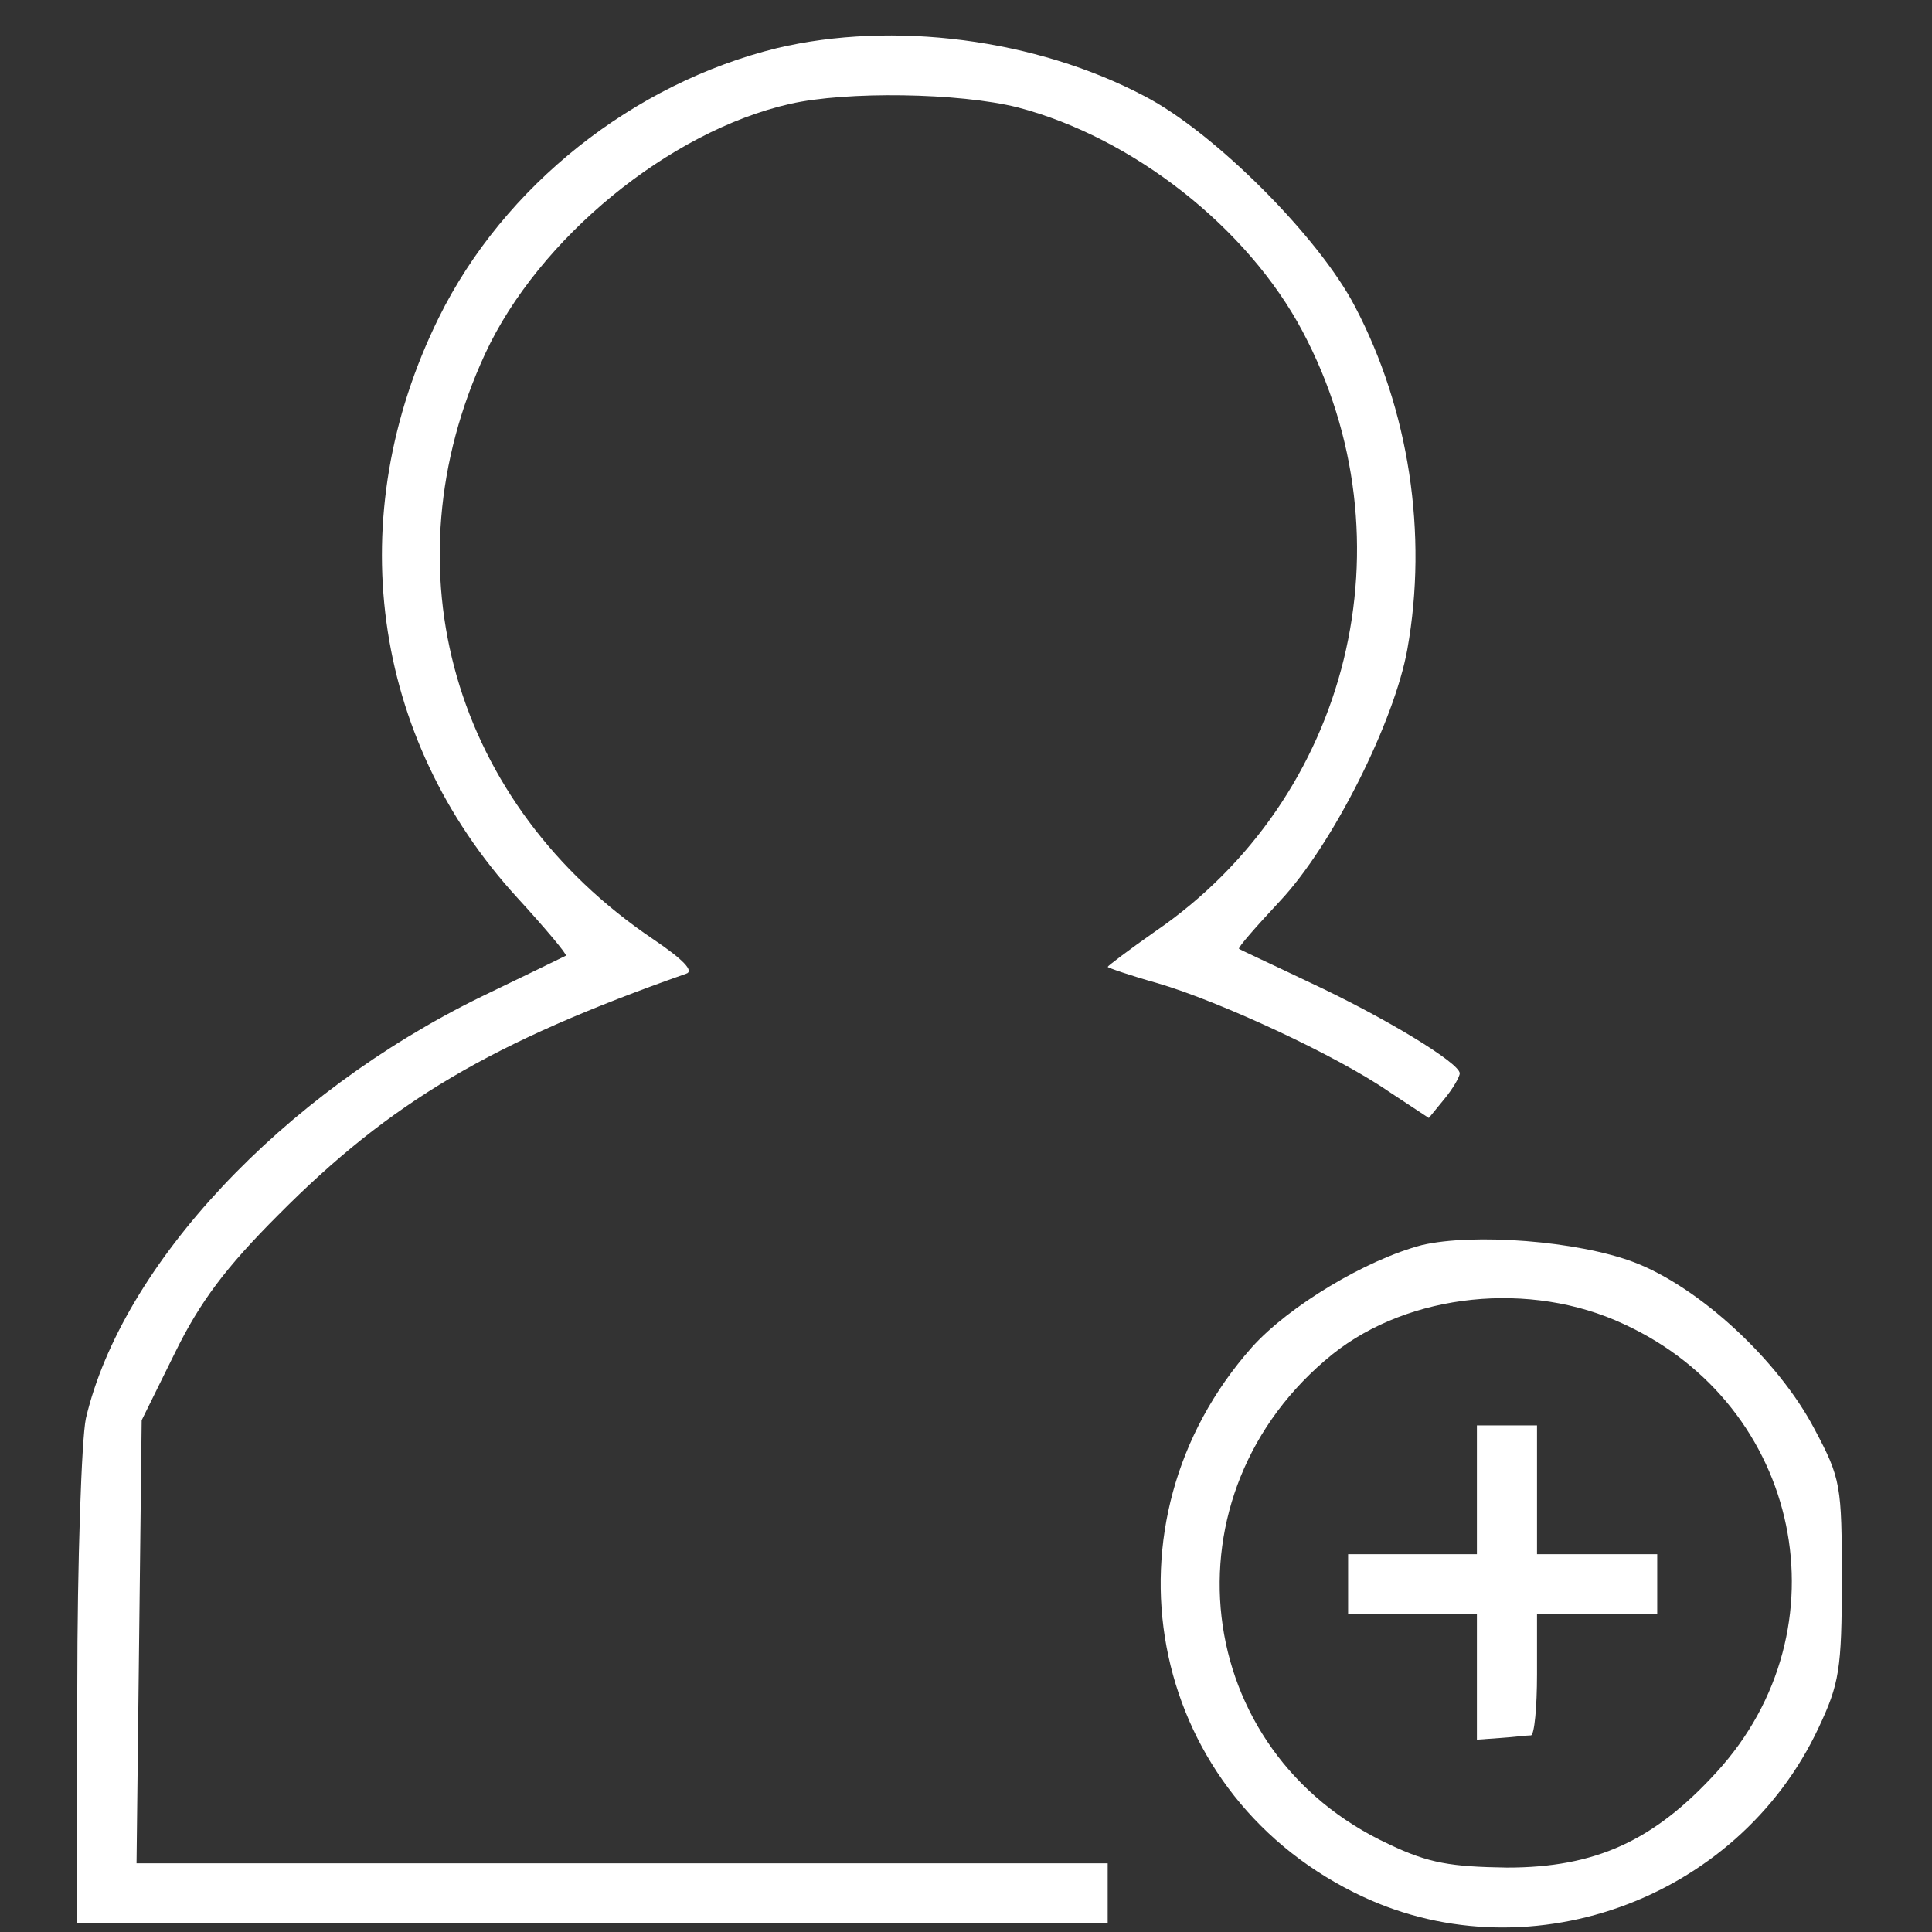 <?xml version="1.0" standalone="no"?>
<!DOCTYPE svg PUBLIC "-//W3C//DTD SVG 20010904//EN"
 "http://www.w3.org/TR/2001/REC-SVG-20010904/DTD/svg10.dtd">
<svg version="1.0" xmlns="http://www.w3.org/2000/svg"
 width="225pt" height="225pt" viewBox="0 0 225 225"
 preserveAspectRatio="xMidYMid meet">

<rect x="0" y="0" width="225" height="225" fill="#333333" stroke="none"/>

<g transform="translate(0,225) scale(0.1,-0.1)"
fill="#fff" stroke="none">
<path d="M905 2194 c-167 -41 -318 -160 -394 -314 -114 -231 -79 -489 91 -675
33 -36 59 -67 57 -68 -2 -1 -47 -23 -99 -48 -231 -113 -418 -312 -460 -491 -5
-24 -10 -166 -10 -315 l0 -273 600 0 600 0 0 35 0 35 -565 0 -566 0 3 258 3
258 39 79 c29 59 59 99 120 160 131 132 248 201 475 281 10 3 -4 17 -38 40
-233 157 -312 431 -196 682 62 134 214 259 355 291 66 15 197 13 265 -4 134
-35 268 -140 332 -261 129 -243 56 -543 -172 -699 -30 -21 -55 -40 -55 -41 0
-1 26 -10 58 -19 72 -21 208 -84 269 -126 l47 -31 18 22 c10 12 18 26 18 30 0
12 -87 65 -175 106 -44 21 -81 38 -82 39 -2 1 20 26 48 56 61 65 133 209 148
293 24 134 2 279 -61 399 -42 81 -164 203 -245 245 -127 67 -293 88 -428 56z"/>
<path d="M1656 800 c-65 -17 -155 -71 -198 -119 -181 -204 -124 -514 119 -635
197 -99 446 -11 541 192 24 51 27 68 27 172 0 110 -1 118 -32 176 -42 80 -134
165 -210 194 -66 25 -187 34 -247 20z m235 -92 c207 -95 261 -355 108 -522
-73 -80 -141 -111 -244 -111 -65 1 -91 5 -137 27 -232 107 -267 409 -66 571
89 71 230 86 339 35z"/>
<path d="M1720 515 l0 -75 -75 0 -75 0 0 -35 0 -35 75 0 75 0 0 -73 0 -73 28
2 c15 1 30 3 35 3 4 1 7 33 7 71 l0 70 70 0 70 0 0 35 0 35 -70 0 -70 0 0 75
0 75 -35 0 -35 0 0 -75z"/>
</g>
</svg>
